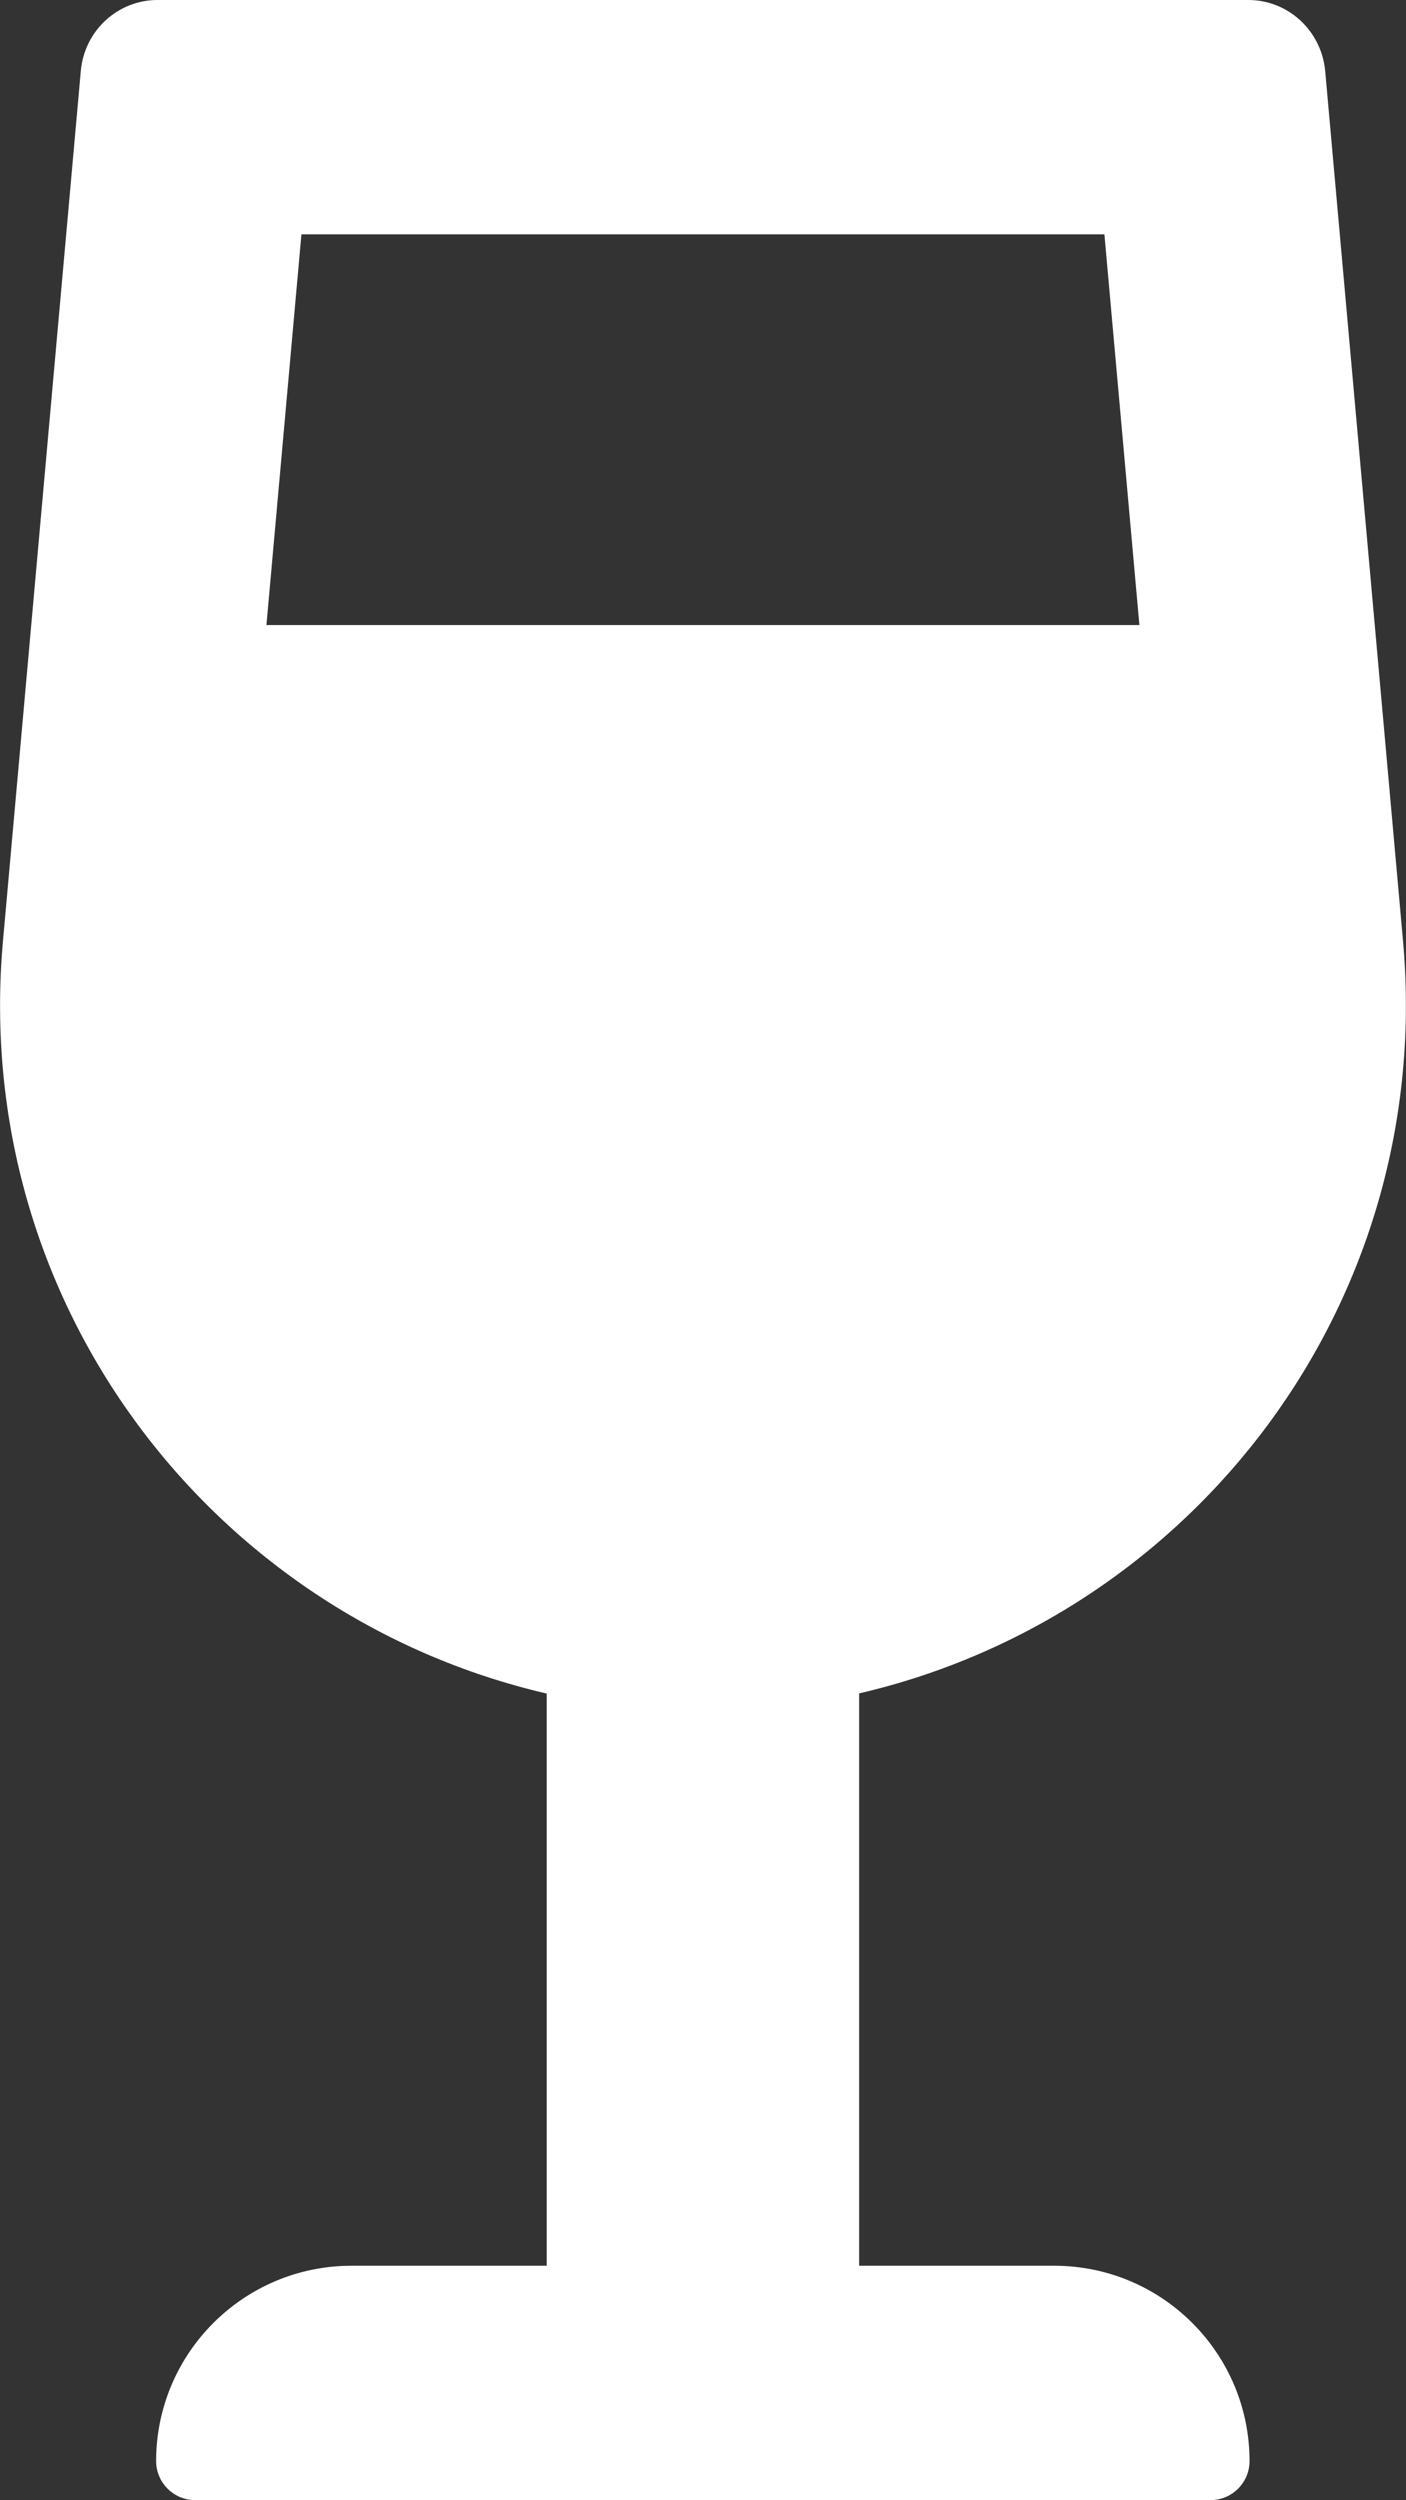 <svg version="1.1" xmlns="http://www.w3.org/2000/svg" xlink="http://www.w3.org/1999/xlink" x="0px" y="0px" width="8.438px" height="15px" viewBox="0 0 8.438 15" style="enable-background:new 0 0 15 15;" space="preserve">
    <rect x="0" y="0" width="8.438" height="15" fill="#333333" stroke="none"/>
    <path d="M6.328,13.594h-1.172V10.16c2.006,-0.466,3.458,-2.341,3.264,-4.516l-0.467,-5.218C7.931,0.185,7.731,0,7.492,0H0.945c-0.239,0,-0.439,0.185,-0.46,0.426L0.018,5.644C-0.177,7.82,1.275,9.695,3.281,10.161V13.594H2.109c-0.647,0,-1.172,0.525,-1.172,1.172c0,0.129,0.105,0.234,0.234,0.234h6.094c0.129,0,0.234,-0.105,0.234,-0.234c0,-0.647,-0.525,-1.172,-1.172,-1.172zM1.809,1.406h4.819l0.21,2.344H1.599l0.21,-2.344z" fill="#FFFFFF"/>
    </svg>